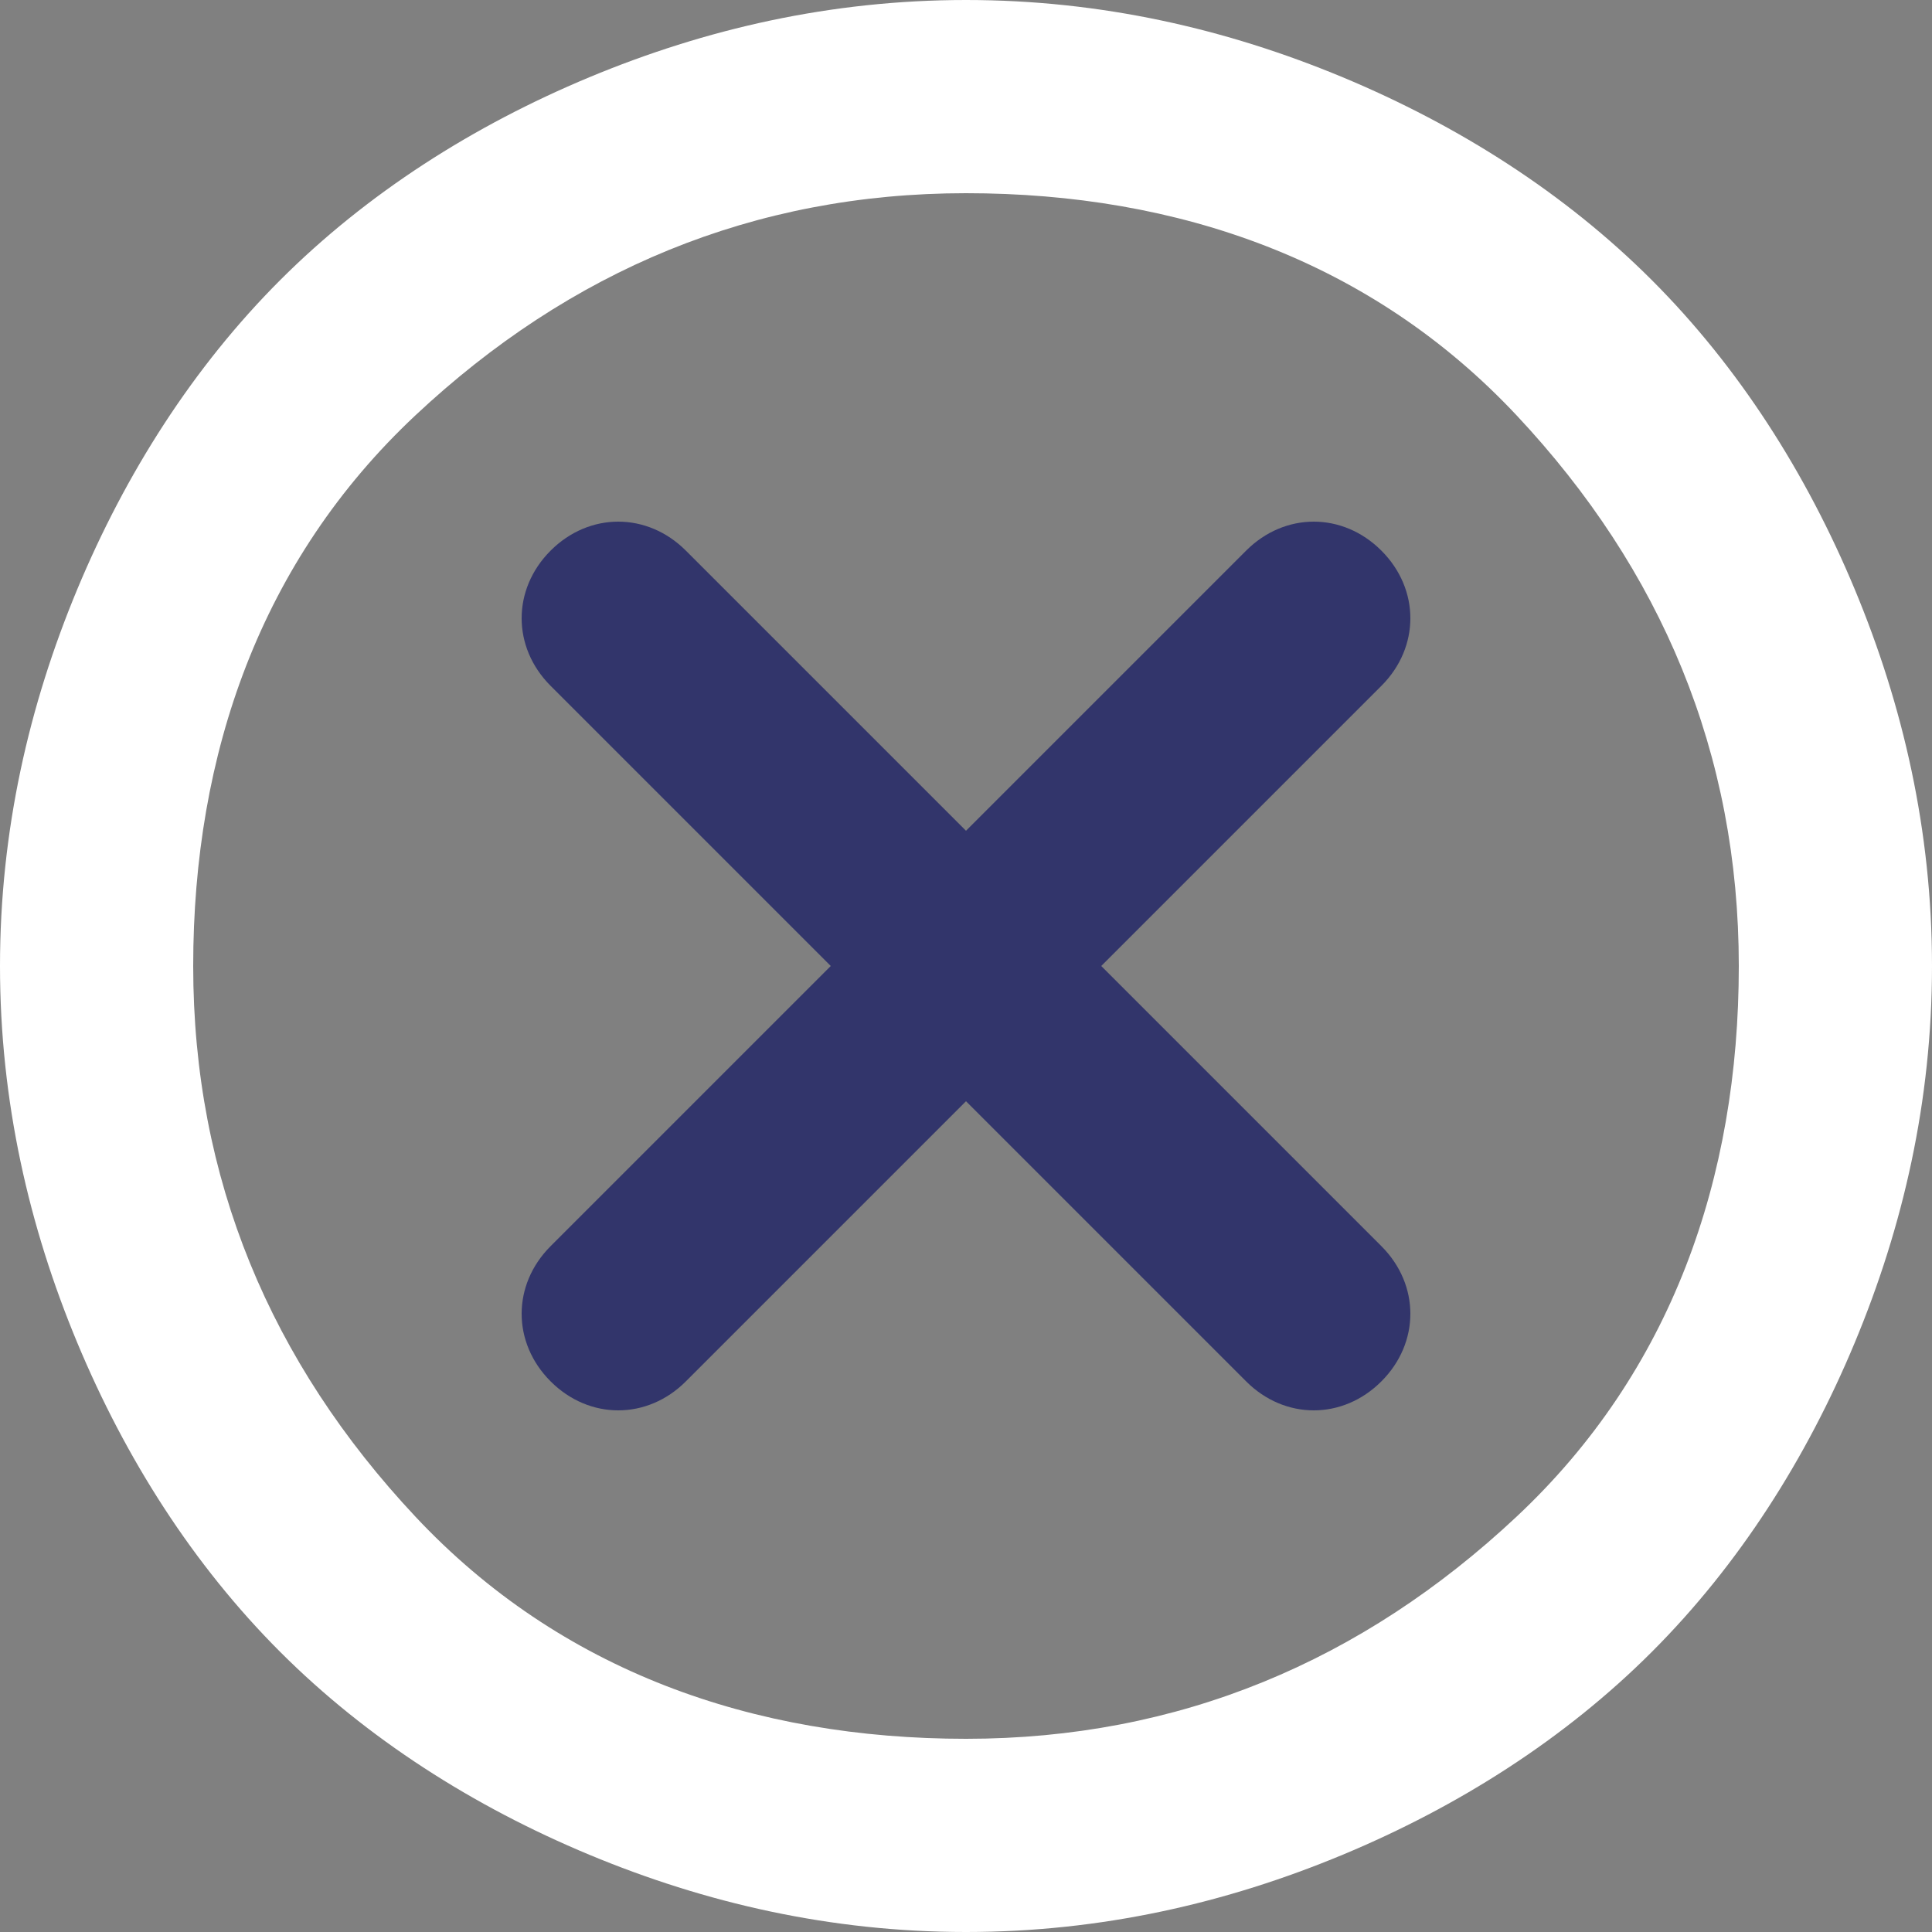 <?xml version="1.0" encoding="utf-8"?>
<!-- Generator: Adobe Illustrator 28.0.0, SVG Export Plug-In . SVG Version: 6.00 Build 0)  -->
<svg version="1.1" id="Layer_1" xmlns="http://www.w3.org/2000/svg" xmlns:xlink="http://www.w3.org/1999/xlink" x="0px" y="0px"
	 viewBox="0 0 20 20" style="enable-background:new 0 0 20 20;" xml:space="preserve">
<rect x="0" y="0" width="20" height="20" fill="#808080" stroke="none"/>
<style type="text/css">
	.circle{fill:#fff;}
	.cross{fill:#32356b;}
</style>
<path class="cross" d="M7.1,14.3l2.9-2.9l2.9,2.9c0.4,0.4,1,0.4,1.4,0l0,0c0.4-0.4,0.4-1,0-1.4L11.4,10l2.9-2.9c0.4-0.4,0.4-1,0-1.4
	l0,0c-0.4-0.4-1-0.4-1.4,0L10,8.6L7.1,5.7c-0.4-0.4-1-0.4-1.4,0l0,0c-0.4,0.4-0.4,1,0,1.4L8.6,10l-2.9,2.9c-0.4,0.4-0.4,1,0,1.4l0,0
	C6.1,14.7,6.7,14.7,7.1,14.3z"/>
<path class="circle" d="M10,20c-1.4,0-2.7-0.3-3.9-0.8S3.8,18,2.9,17.1c-0.9-0.9-1.6-2-2.1-3.2S0,11.4,0,10c0-1.4,0.3-2.7,0.8-3.9
	S2,3.8,2.9,2.9s2-1.6,3.2-2.1S8.6,0,10,0c1.4,0,2.7,0.3,3.9,0.8s2.3,1.2,3.2,2.1c0.9,0.9,1.6,2,2.1,3.2S20,8.6,20,10
	c0,1.4-0.3,2.7-0.8,3.9s-1.2,2.3-2.1,3.2c-0.9,0.9-2,1.6-3.2,2.1S11.4,20,10,20z M10,18c2.2,0,4.1-0.8,5.7-2.3S18,12.2,18,10
	c0-2.2-0.8-4.1-2.3-5.7S12.2,2,10,2C7.8,2,5.9,2.8,4.3,4.3S2,7.8,2,10c0,2.2,0.8,4.1,2.3,5.7S7.8,18,10,18z"/>
</svg>
